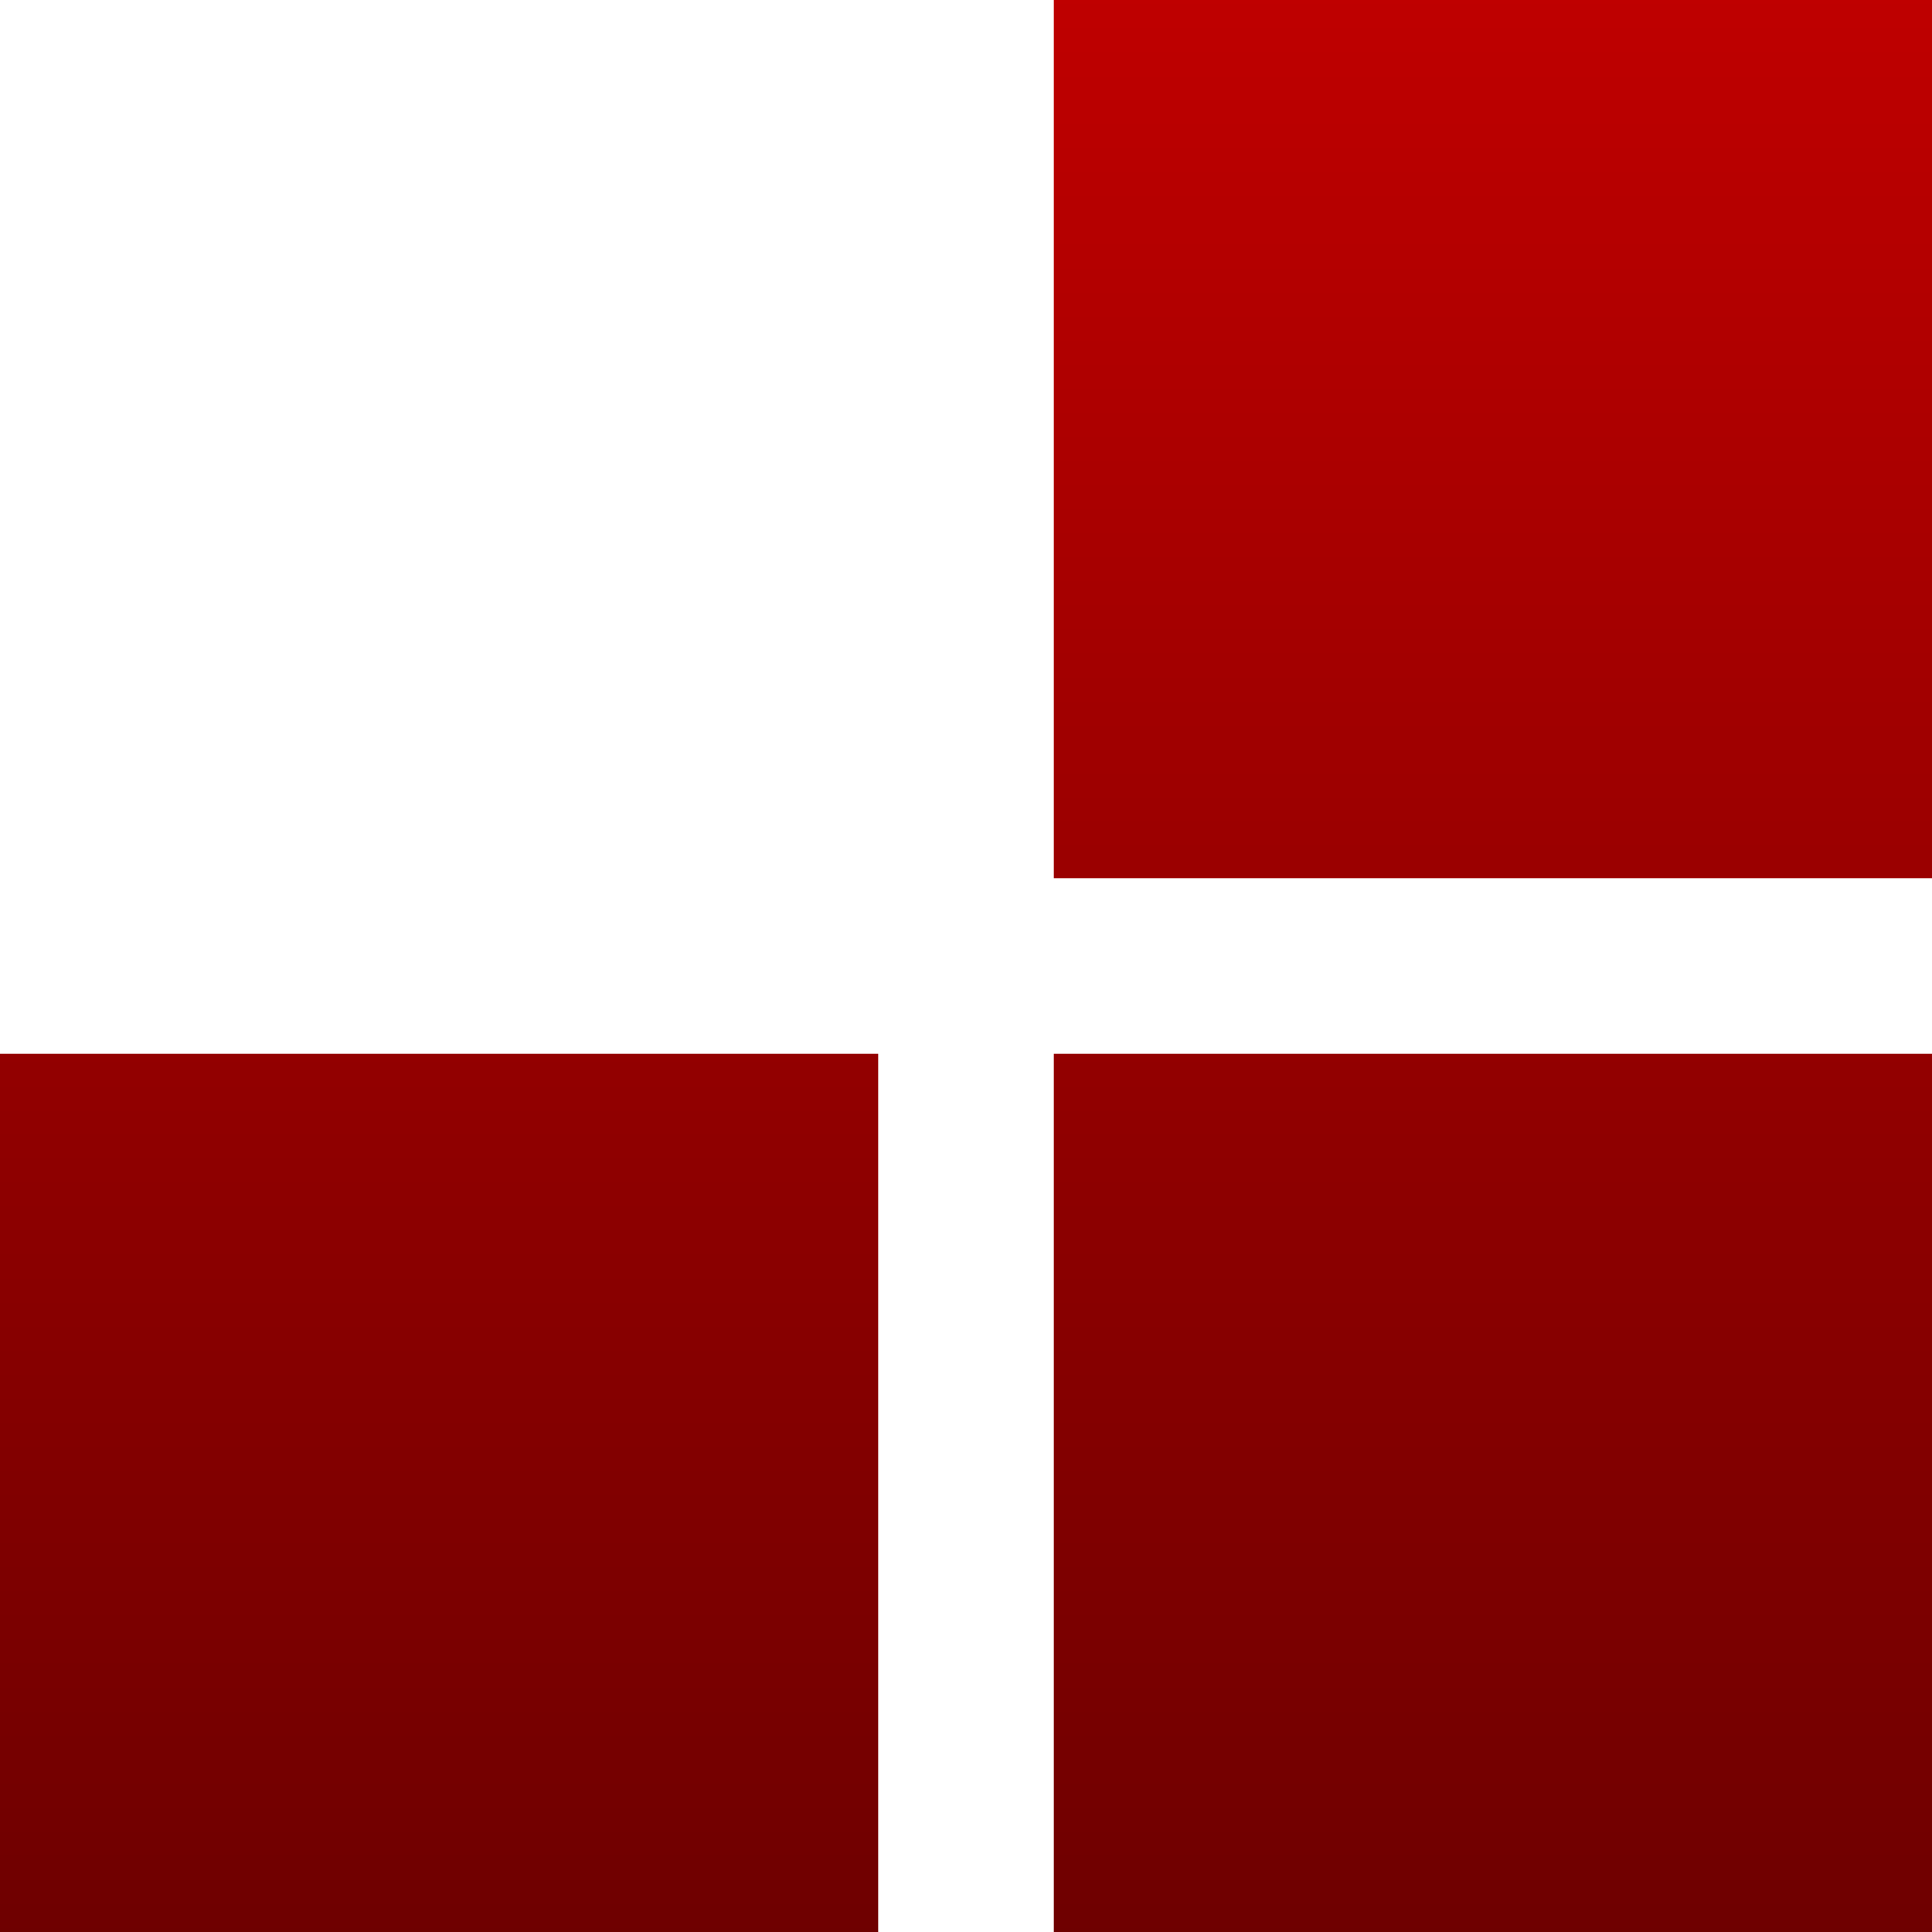 <svg xmlns="http://www.w3.org/2000/svg" xmlns:xlink="http://www.w3.org/1999/xlink" width="64" height="64" viewBox="0 0 64 64" version="1.1">
<defs>
<linearGradient id="linear0" gradientUnits="userSpaceOnUse" x1="0" y1="0" x2="0" y2="1" gradientTransform="matrix(64,0,0,64,0,0)">
<stop offset="0" style="stop-color:#bf0000;stop-opacity:1;"/>
<stop offset="1" style="stop-color:#6e0000;stop-opacity:1;"/>
</linearGradient>
</defs>
<g id="surface1">
<path style=" stroke:none;fill-rule:nonzero;fill:url(#linear0);" d="M 0 34.91 L 29.09 34.91 L 29.09 64 L 0 64 Z M 34.91 0 L 64 0 L 64 29.09 L 34.91 29.09 Z M 34.91 34.91 L 64 34.91 L 64 64 L 34.91 64 Z M 34.91 34.91 "/>
</g>
</svg>
